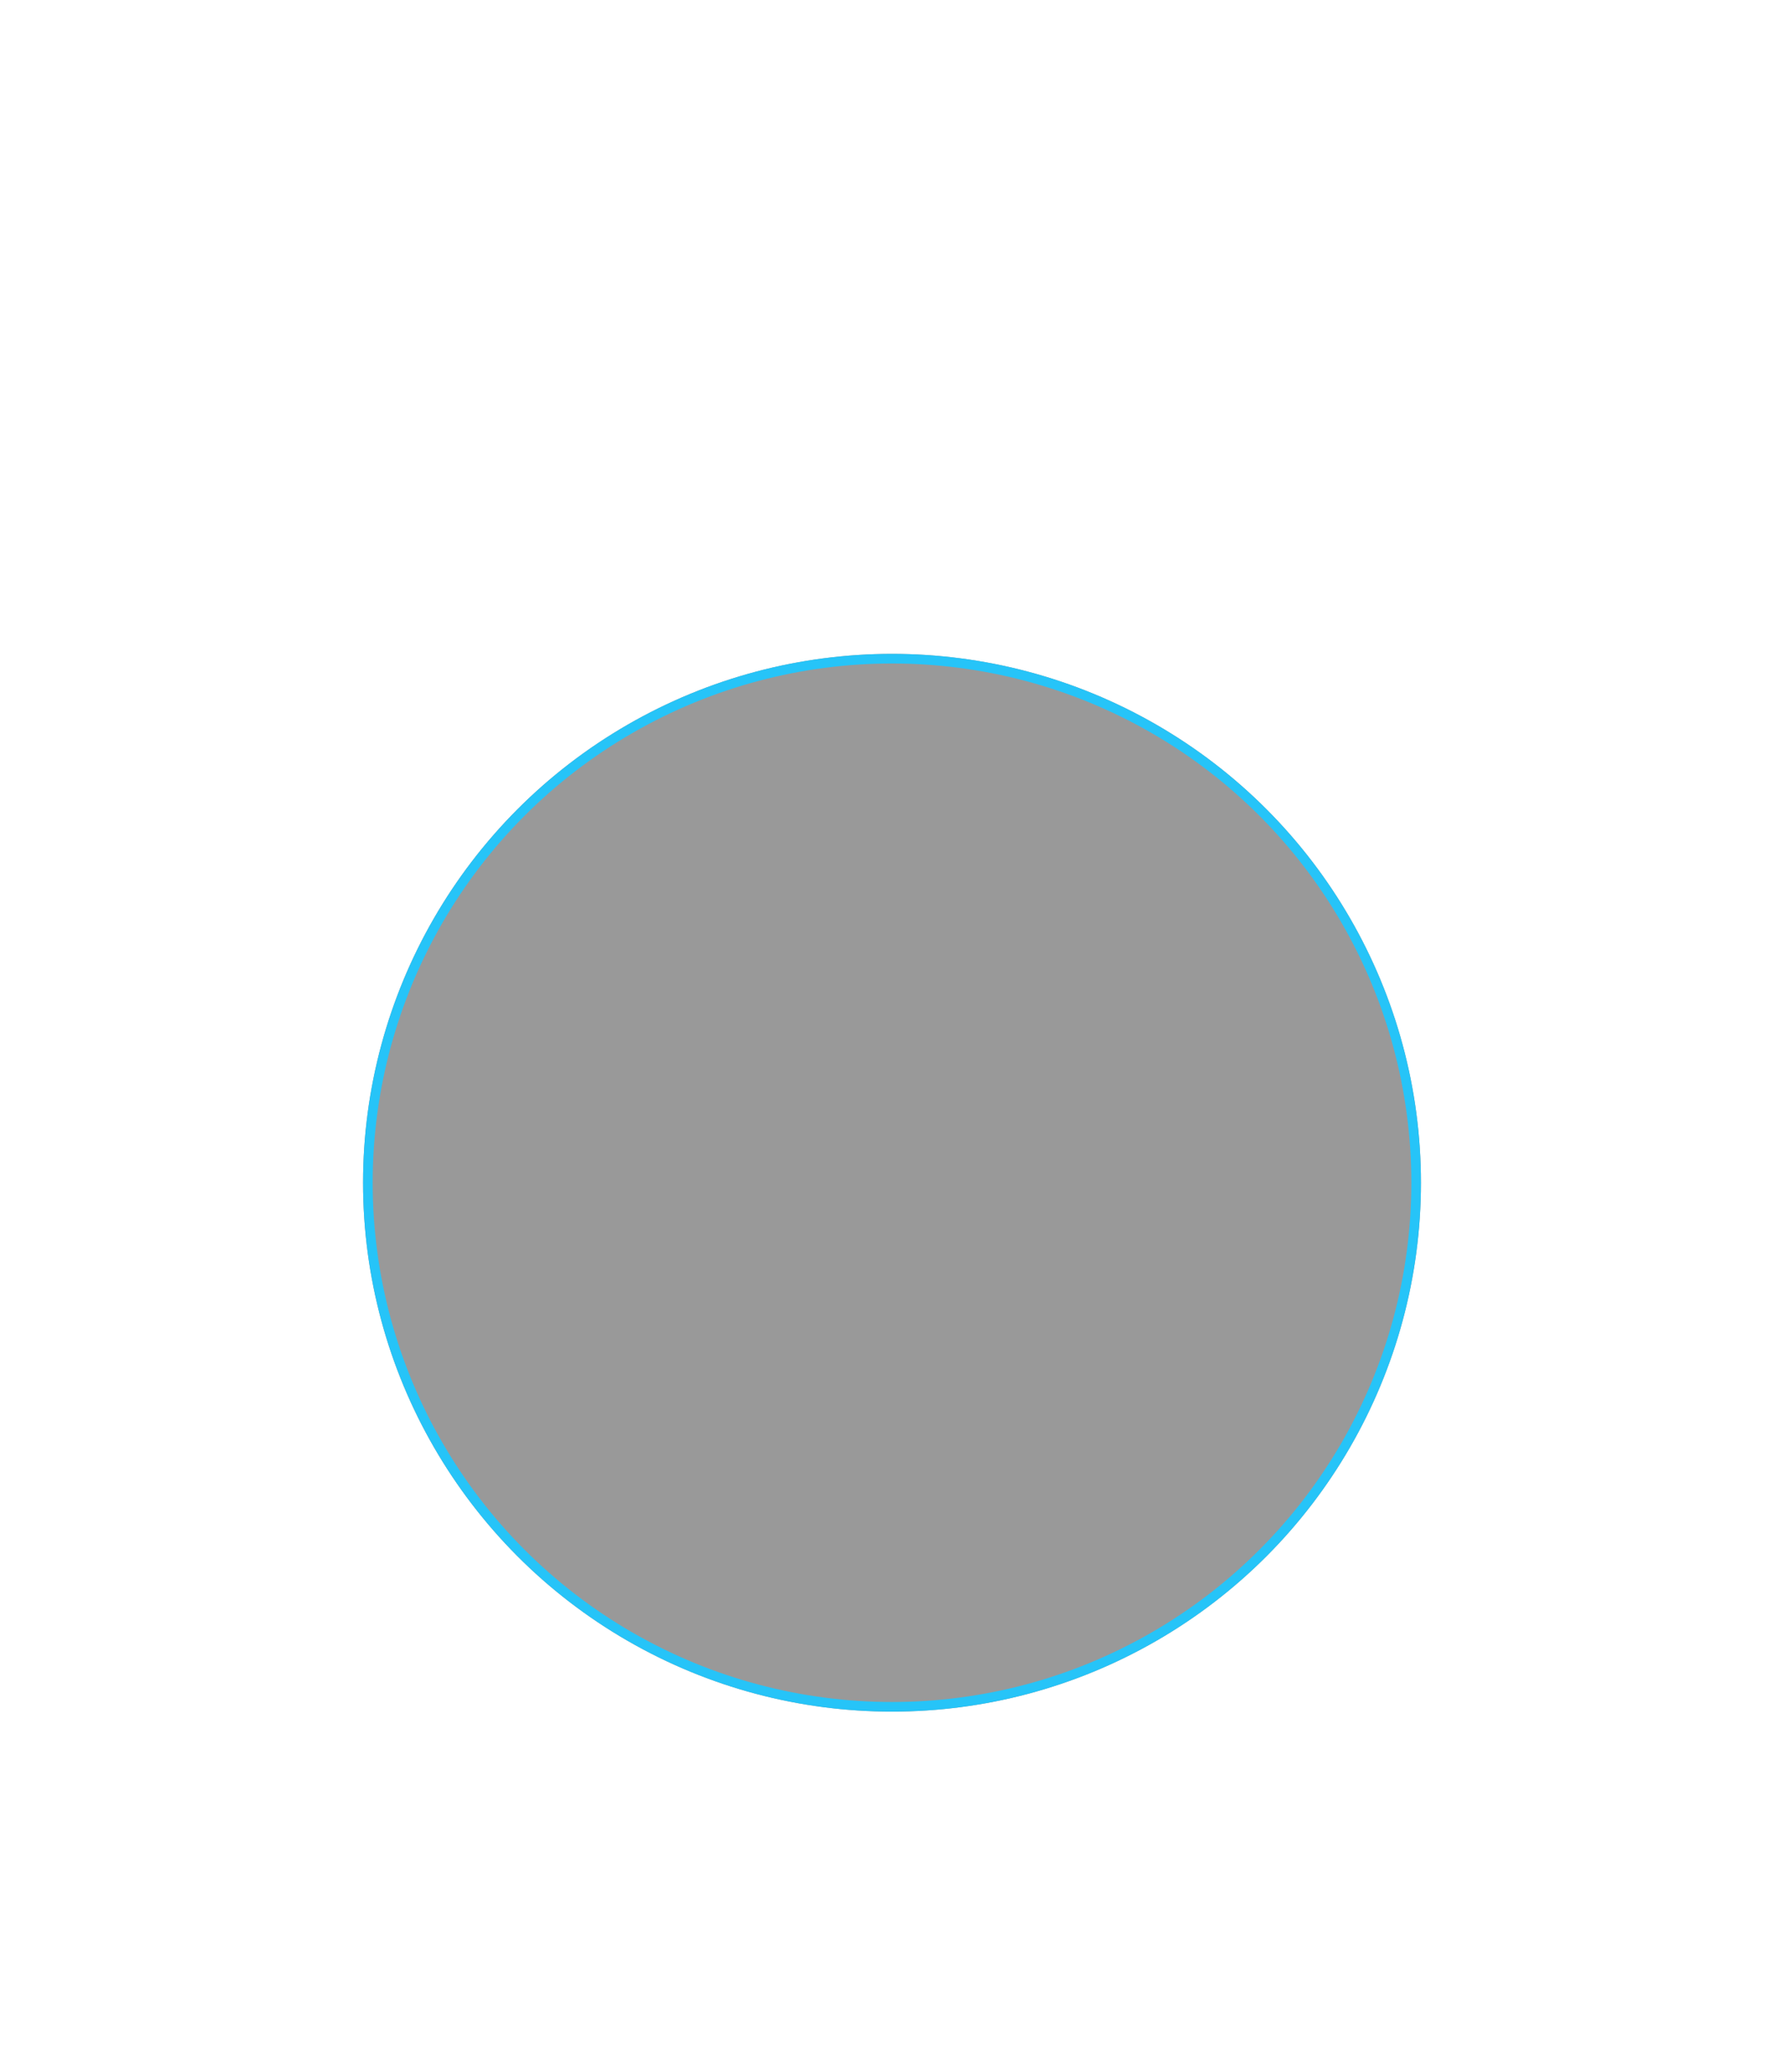 <svg width="371" height="431" viewBox="0 0 371 431" fill="none" xmlns="http://www.w3.org/2000/svg">
<g filter="url(#filter0_d_3191_10098)">
<circle cx="180.5" cy="241" r="110" fill="black" fill-opacity="0.4"/>
<circle cx="180.5" cy="241" r="109" stroke="#26C4F8" stroke-width="2"/>
</g>
<defs>
<filter id="filter0_d_3191_10098" x="0.5" y="61" width="370" height="370" filterUnits="userSpaceOnUse" color-interpolation-filters="sRGB">
<feFlood flood-opacity="0" result="BackgroundImageFix"/>
<feColorMatrix in="SourceAlpha" type="matrix" values="0 0 0 0 0 0 0 0 0 0 0 0 0 0 0 0 0 0 127 0" result="hardAlpha"/>
<feOffset dx="5" dy="5"/>
<feGaussianBlur stdDeviation="37.5"/>
<feComposite in2="hardAlpha" operator="out"/>
<feColorMatrix type="matrix" values="0 0 0 0 0.149 0 0 0 0 0.769 0 0 0 0 0.973 0 0 0 0.15 0"/>
<feBlend mode="normal" in2="BackgroundImageFix" result="effect1_dropShadow_3191_10098"/>
<feBlend mode="normal" in="SourceGraphic" in2="effect1_dropShadow_3191_10098" result="shape"/>
</filter>
</defs>
</svg>

